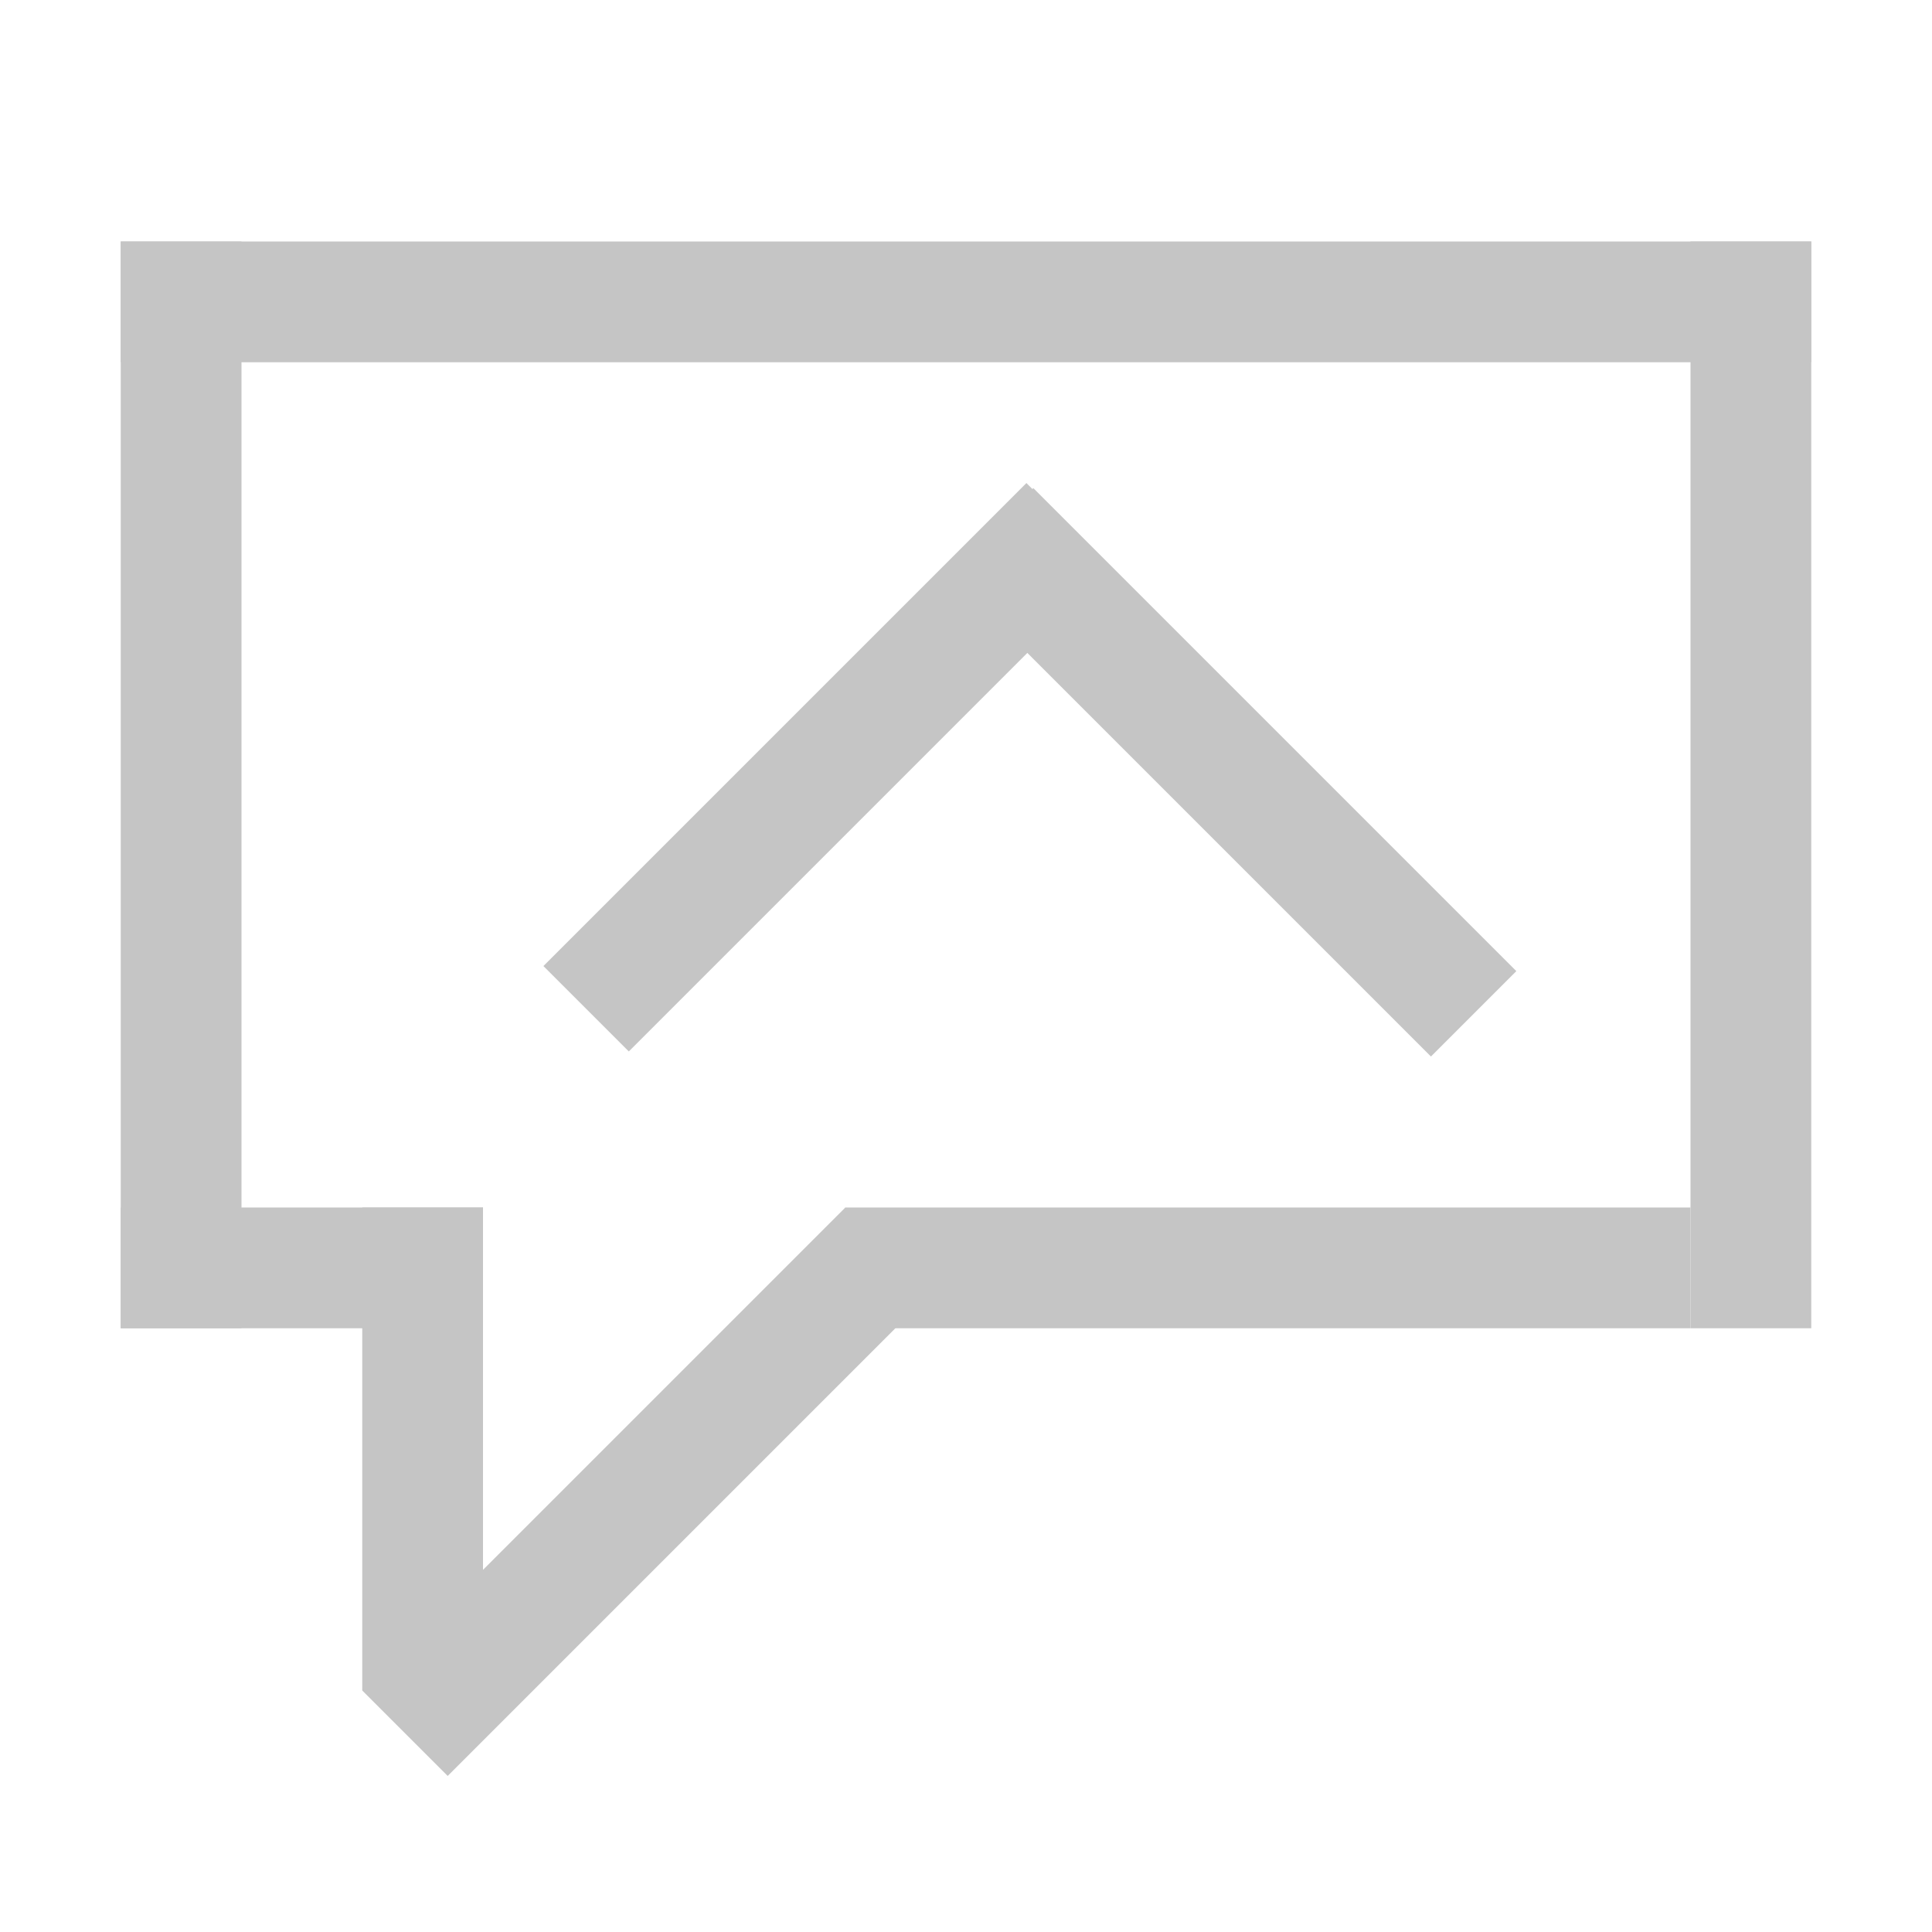 <svg width="16" height="16" viewBox="0 0 16 16" fill="none" xmlns="http://www.w3.org/2000/svg">
<line x1="1.5" y1="2" x2="1.5" y2="11" stroke="#C5C5C5"/>
<line x1="1" y1="2.5" x2="15" y2="2.5" stroke="#C5C5C5"/>
<line x1="14.5" y1="2" x2="14.5" y2="11" stroke="#C5C5C5"/>
<line x1="14" y1="10.5" x2="7" y2="10.5" stroke="#C5C5C5"/>
<line x1="1" y1="10.5" x2="4" y2="10.5" stroke="#C5C5C5"/>
<line x1="3.5" y1="10" x2="3.5" y2="14" stroke="#C5C5C5"/>
<line x1="7.354" y1="10.354" x2="3.354" y2="14.354" stroke="#C5C5C5"/>
<line x1="8.204" y1="4.396" x2="12.204" y2="8.396" stroke="#C5C5C5"/>
<line x1="8.854" y1="4.354" x2="4.854" y2="8.354" stroke="#C5C5C5"/>
</svg>
